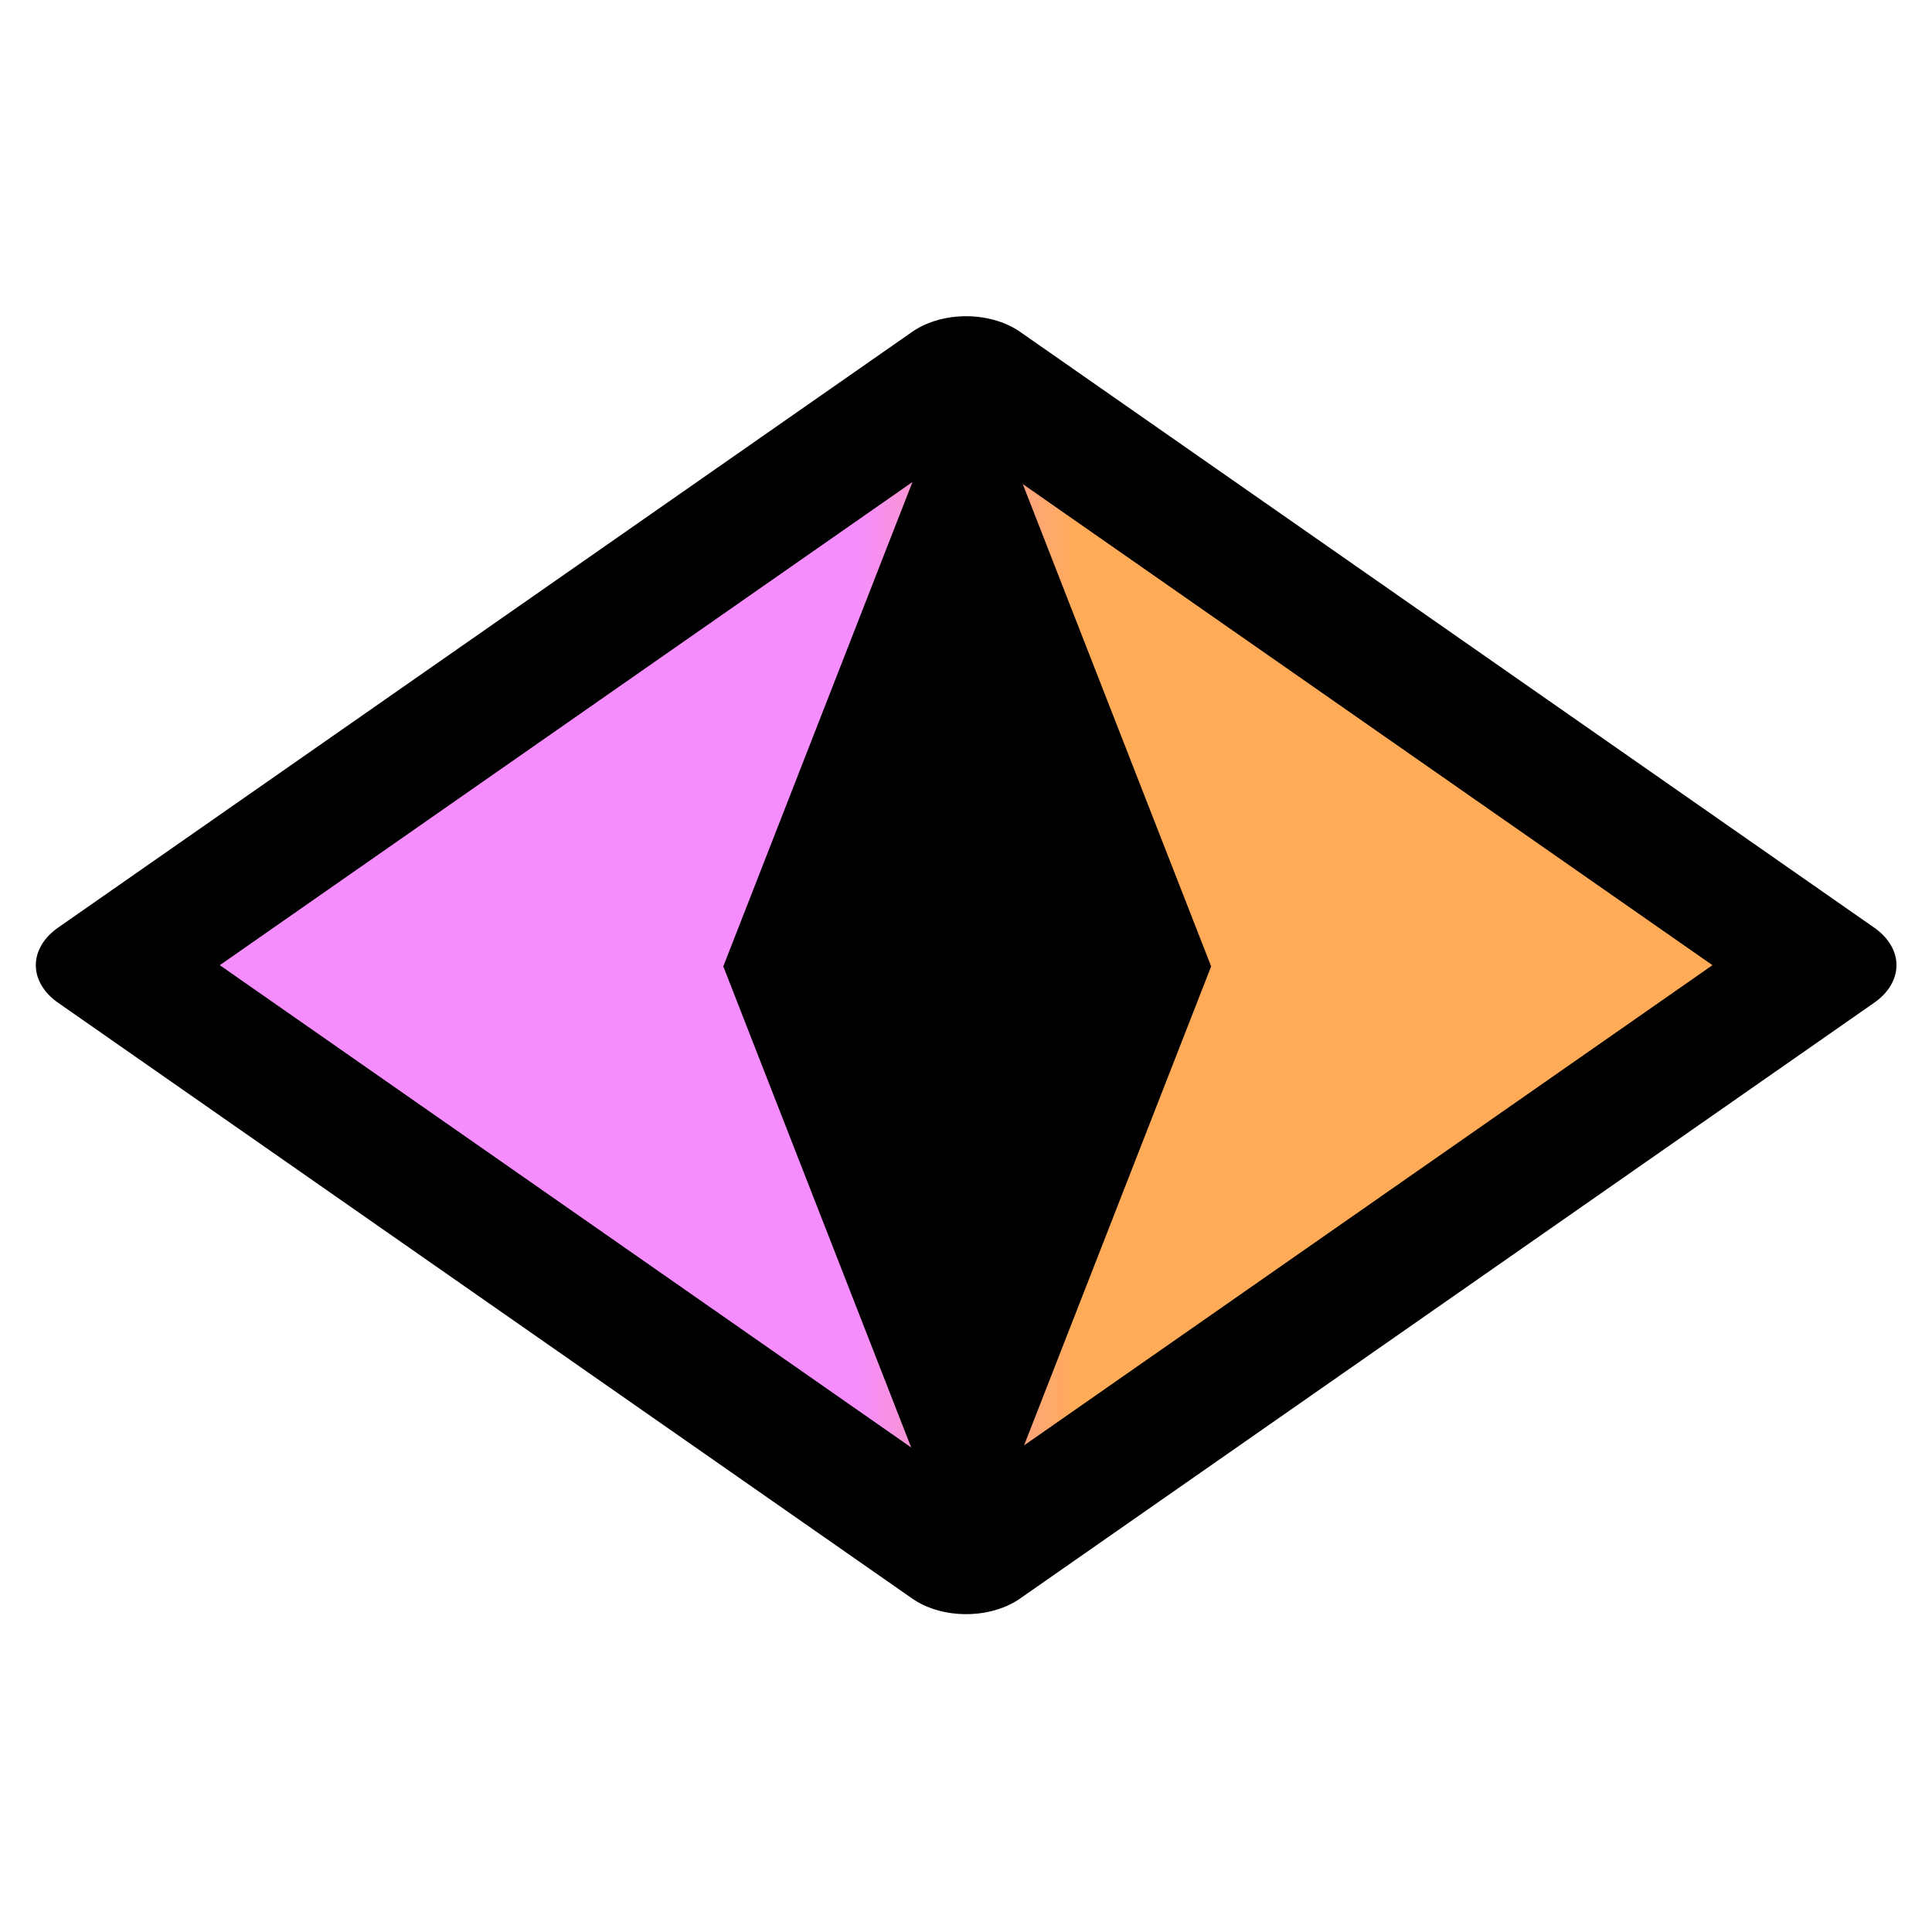 <?xml version="1.0" encoding="UTF-8" standalone="no"?>
<!-- Created with Inkscape (http://www.inkscape.org/) -->

<svg
   width="48"
   height="48"
   viewBox="0 0 12.7 12.7"
   version="1.1"
   id="svg5"
   inkscape:version="1.2 (1:1.2+202206011327+fc4e4096c5)"
   sodipodi:docname="icon.svg"
   inkscape:export-filename="icon-raw.svg"
   inkscape:export-xdpi="128"
   inkscape:export-ydpi="128"
   xmlns:inkscape="http://www.inkscape.org/namespaces/inkscape"
   xmlns:sodipodi="http://sodipodi.sourceforge.net/DTD/sodipodi-0.dtd"
   xmlns:xlink="http://www.w3.org/1999/xlink"
   xmlns="http://www.w3.org/2000/svg"
   xmlns:svg="http://www.w3.org/2000/svg">
  <sodipodi:namedview
     id="namedview7"
     pagecolor="#ffffff"
     bordercolor="#666666"
     borderopacity="1.0"
     inkscape:showpageshadow="2"
     inkscape:pageopacity="0.0"
     inkscape:pagecheckerboard="0"
     inkscape:deskcolor="#d1d1d1"
     inkscape:document-units="mm"
     showgrid="false"
     inkscape:zoom="6.7277216"
     inkscape:cx="16.796176"
     inkscape:cy="27.721123"
     inkscape:window-width="1920"
     inkscape:window-height="1049"
     inkscape:window-x="1366"
     inkscape:window-y="0"
     inkscape:window-maximized="1"
     inkscape:current-layer="layer1" />
  <defs
     id="defs2">
    <linearGradient
       inkscape:collect="always"
       id="linearGradient933">
      <stop
         style="stop-color:#f68dff;stop-opacity:1;"
         offset="0"
         id="stop931" />
      <stop
         style="stop-color:#ffab58;stop-opacity:1;"
         offset="1"
         id="stop929" />
    </linearGradient>
    <linearGradient
       inkscape:collect="always"
       xlink:href="#linearGradient933"
       id="linearGradient935"
       x1="8.436"
       y1="0.544"
       x2="9.505"
       y2="-0.524"
       gradientUnits="userSpaceOnUse"
       gradientTransform="matrix(0.817,0,0,0.817,2.084,1.674)" />
  </defs>
  <g
     inkscape:label="Layer 1"
     inkscape:groupmode="layer"
     id="layer1">
    <rect
       style="fill:url(#linearGradient935);fill-opacity:1;stroke:#000000;stroke-width:0.864;stroke-linejoin:round;stroke-dasharray:none;stroke-opacity:1;paint-order:stroke markers fill"
       id="rect68"
       width="6.847"
       height="6.847"
       x="5.995"
       y="-1.75"
       transform="matrix(0.82,0.572,-0.82,0.572,0,0)" />
    <rect
       style="mix-blend-mode:overlay;fill:#000000;fill-opacity:1;stroke:none;stroke-width:0.556;stroke-linejoin:round;stroke-dasharray:none;stroke-opacity:1;paint-order:stroke markers fill"
       id="rect1061"
       width="4.405"
       height="4.405"
       x="9.939"
       y="-7.528"
       transform="matrix(0.364,0.932,-0.364,0.932,0,0)" />
  </g>
</svg>
